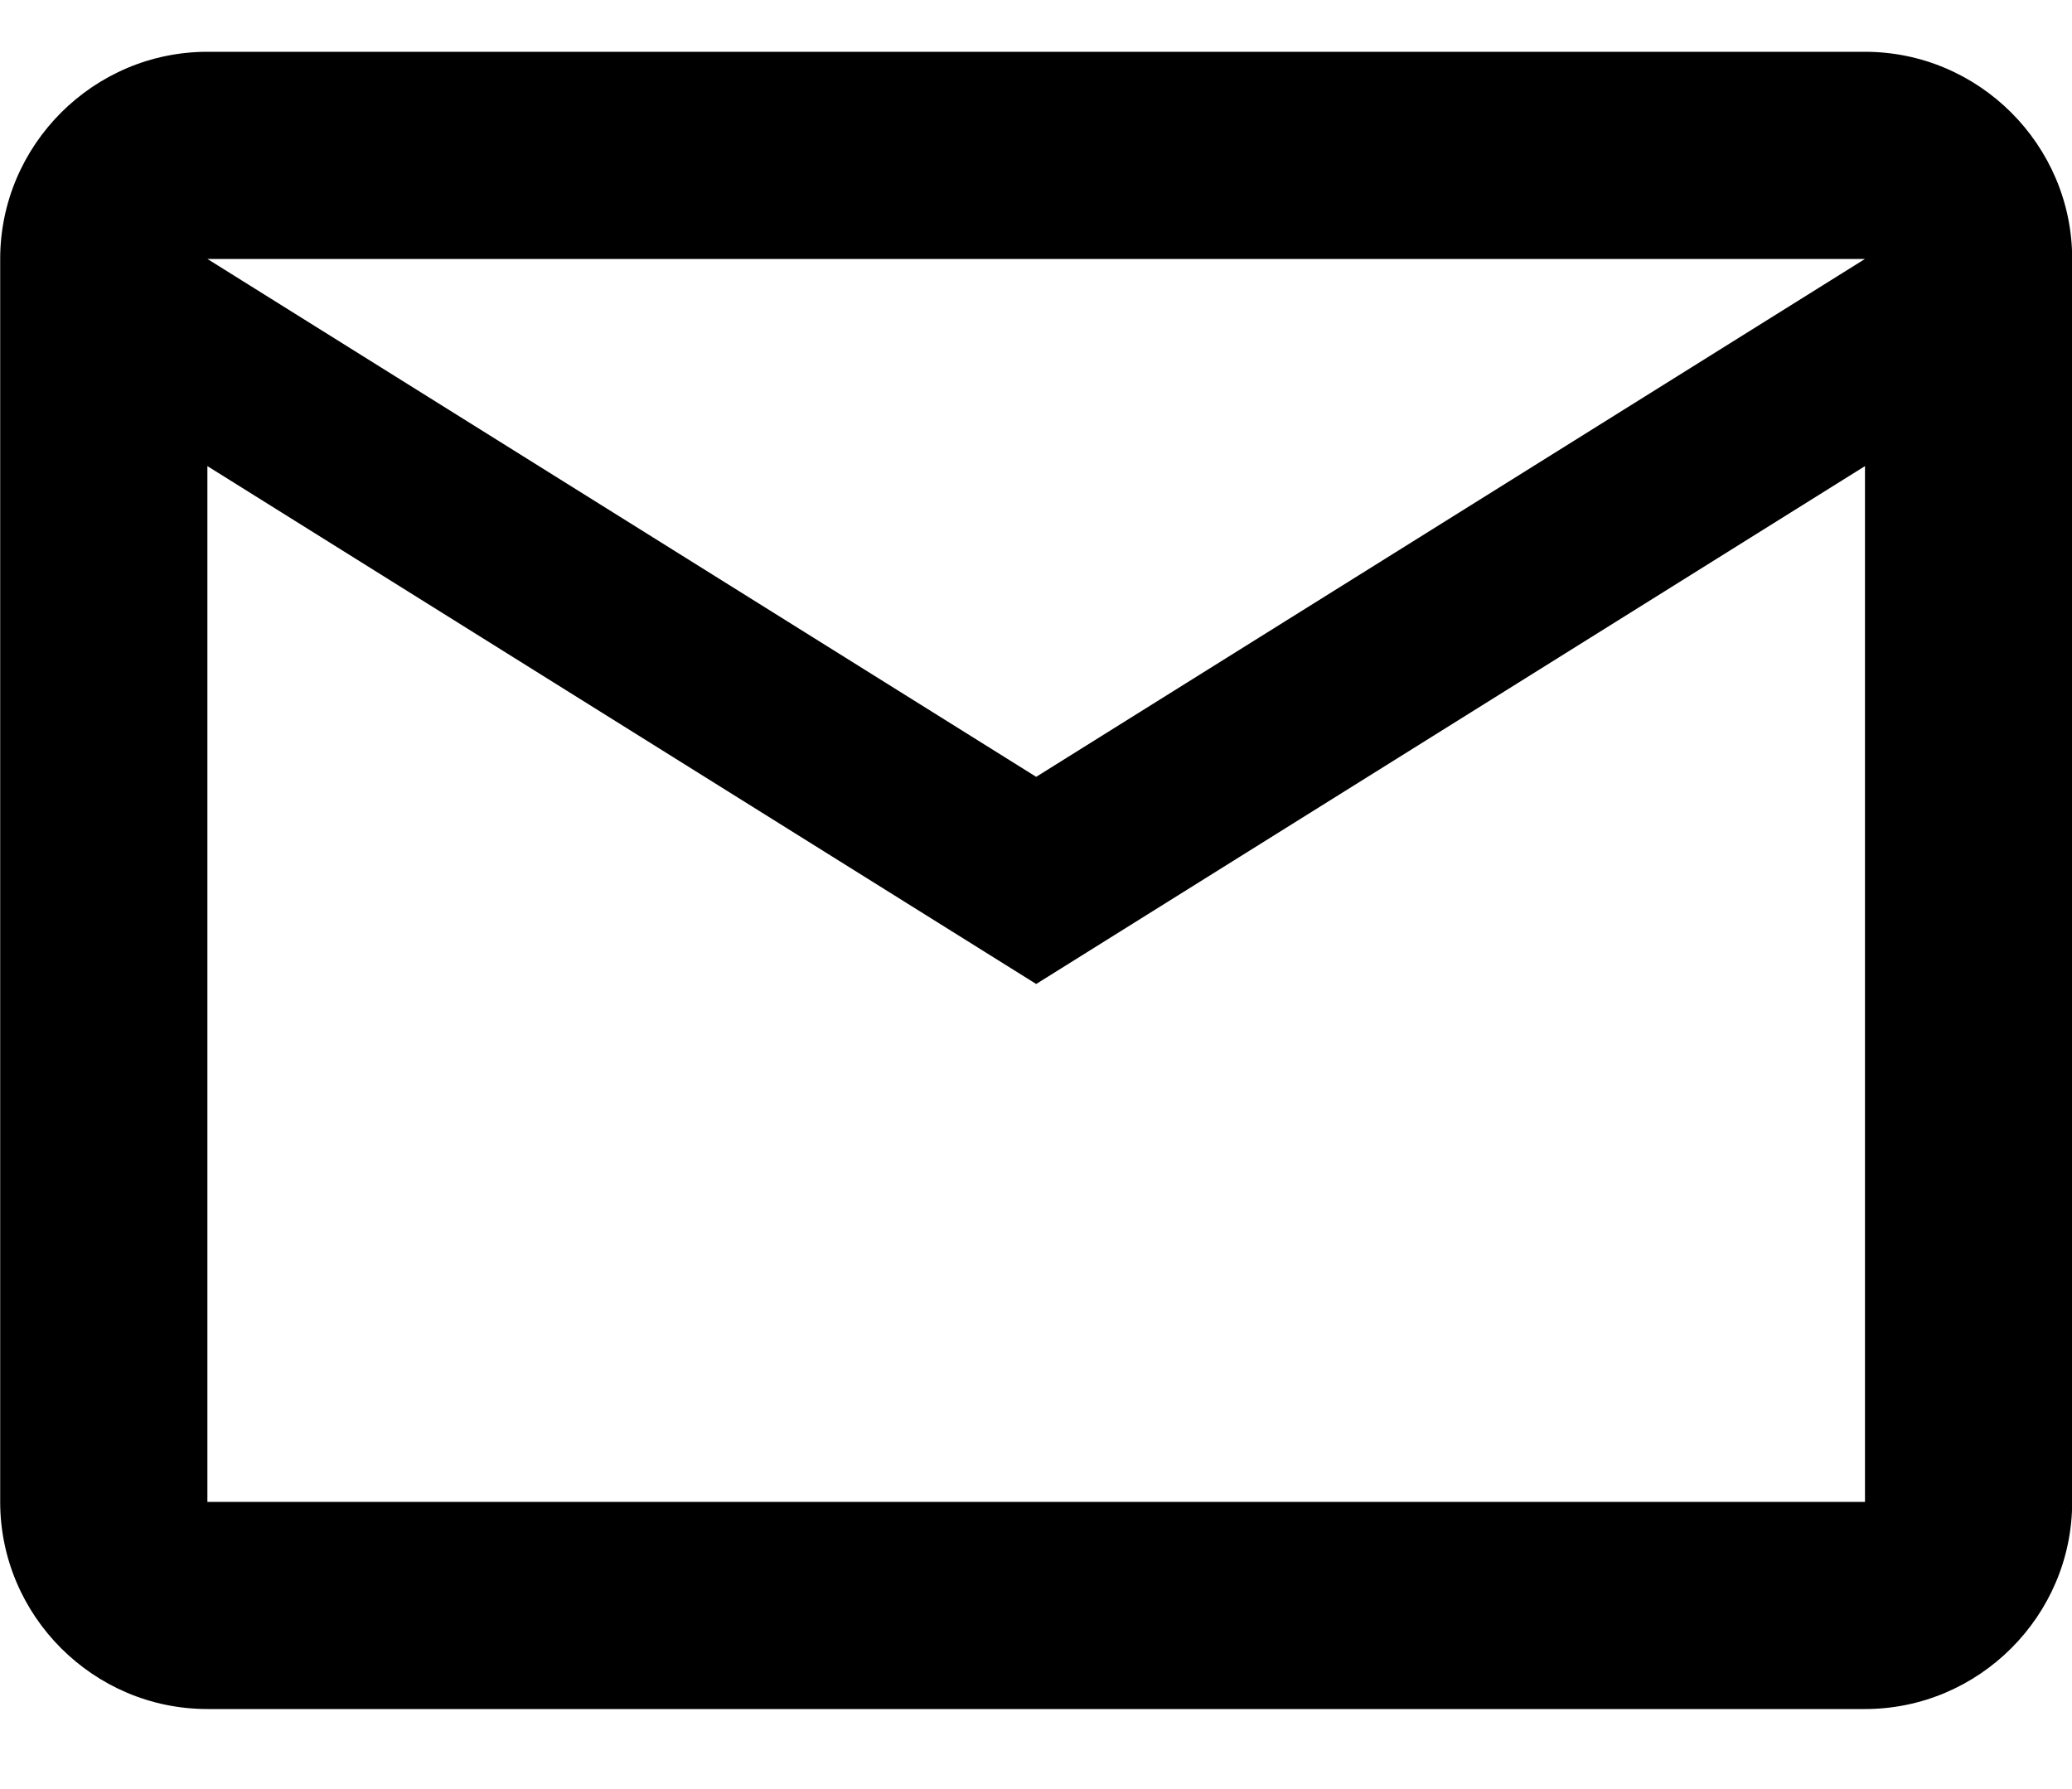 <svg width="22" height="19" viewBox="0 0 22 19" fill="none" xmlns="http://www.w3.org/2000/svg">
<path d="M22.002 2.75C22.002 1.54 21.012 0.55 19.802 0.55H2.202C0.992 0.55 0.002 1.54 0.002 2.75V15.95C0.002 17.16 0.992 18.15 2.202 18.15H19.802C21.012 18.15 22.002 17.16 22.002 15.95V2.75ZM19.802 2.75L11.002 8.25L2.202 2.75H19.802ZM19.802 15.95H2.202V4.95L11.002 10.45L19.802 4.95V15.95Z" fill="black"/>
</svg>
